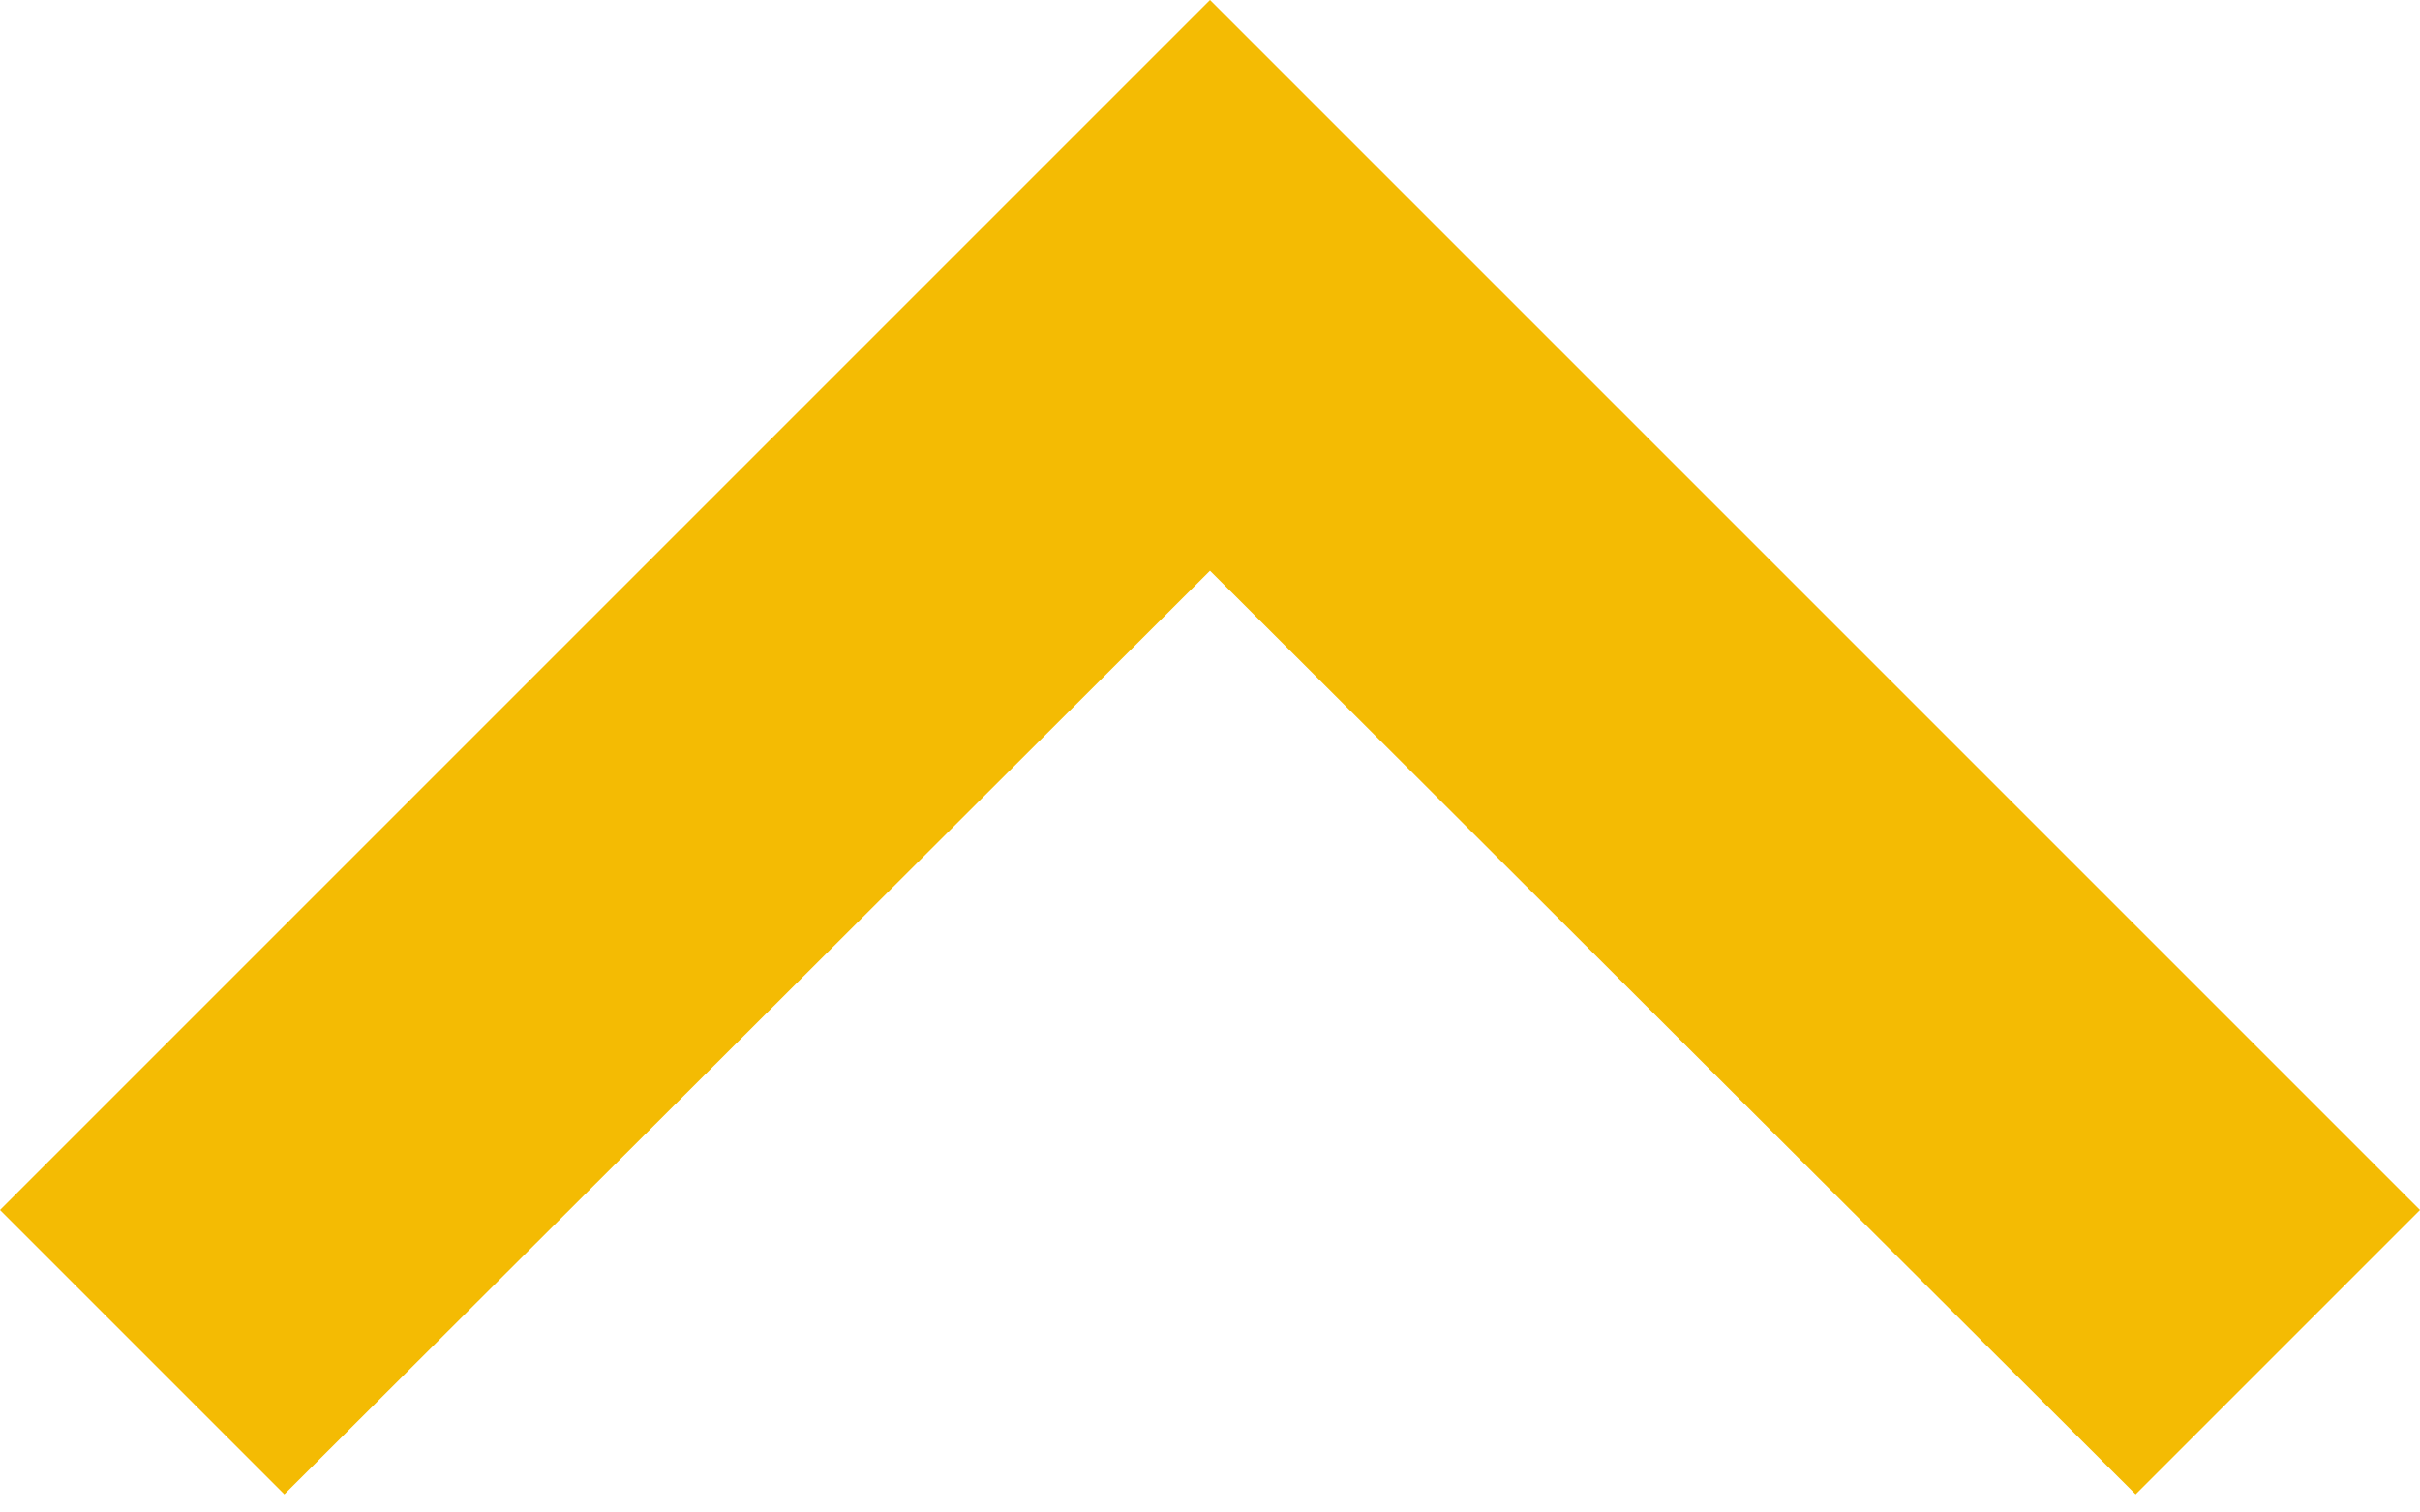 <svg width="24" height="15" viewBox="0 0 24 15" fill="none" xmlns="http://www.w3.org/2000/svg">
<path d="M2.82 14.82L12 5.66L21.18 14.82L24 12L12 0L-2.46532e-07 12L2.82 14.82Z" fill="#F4BB03"/>
</svg>

